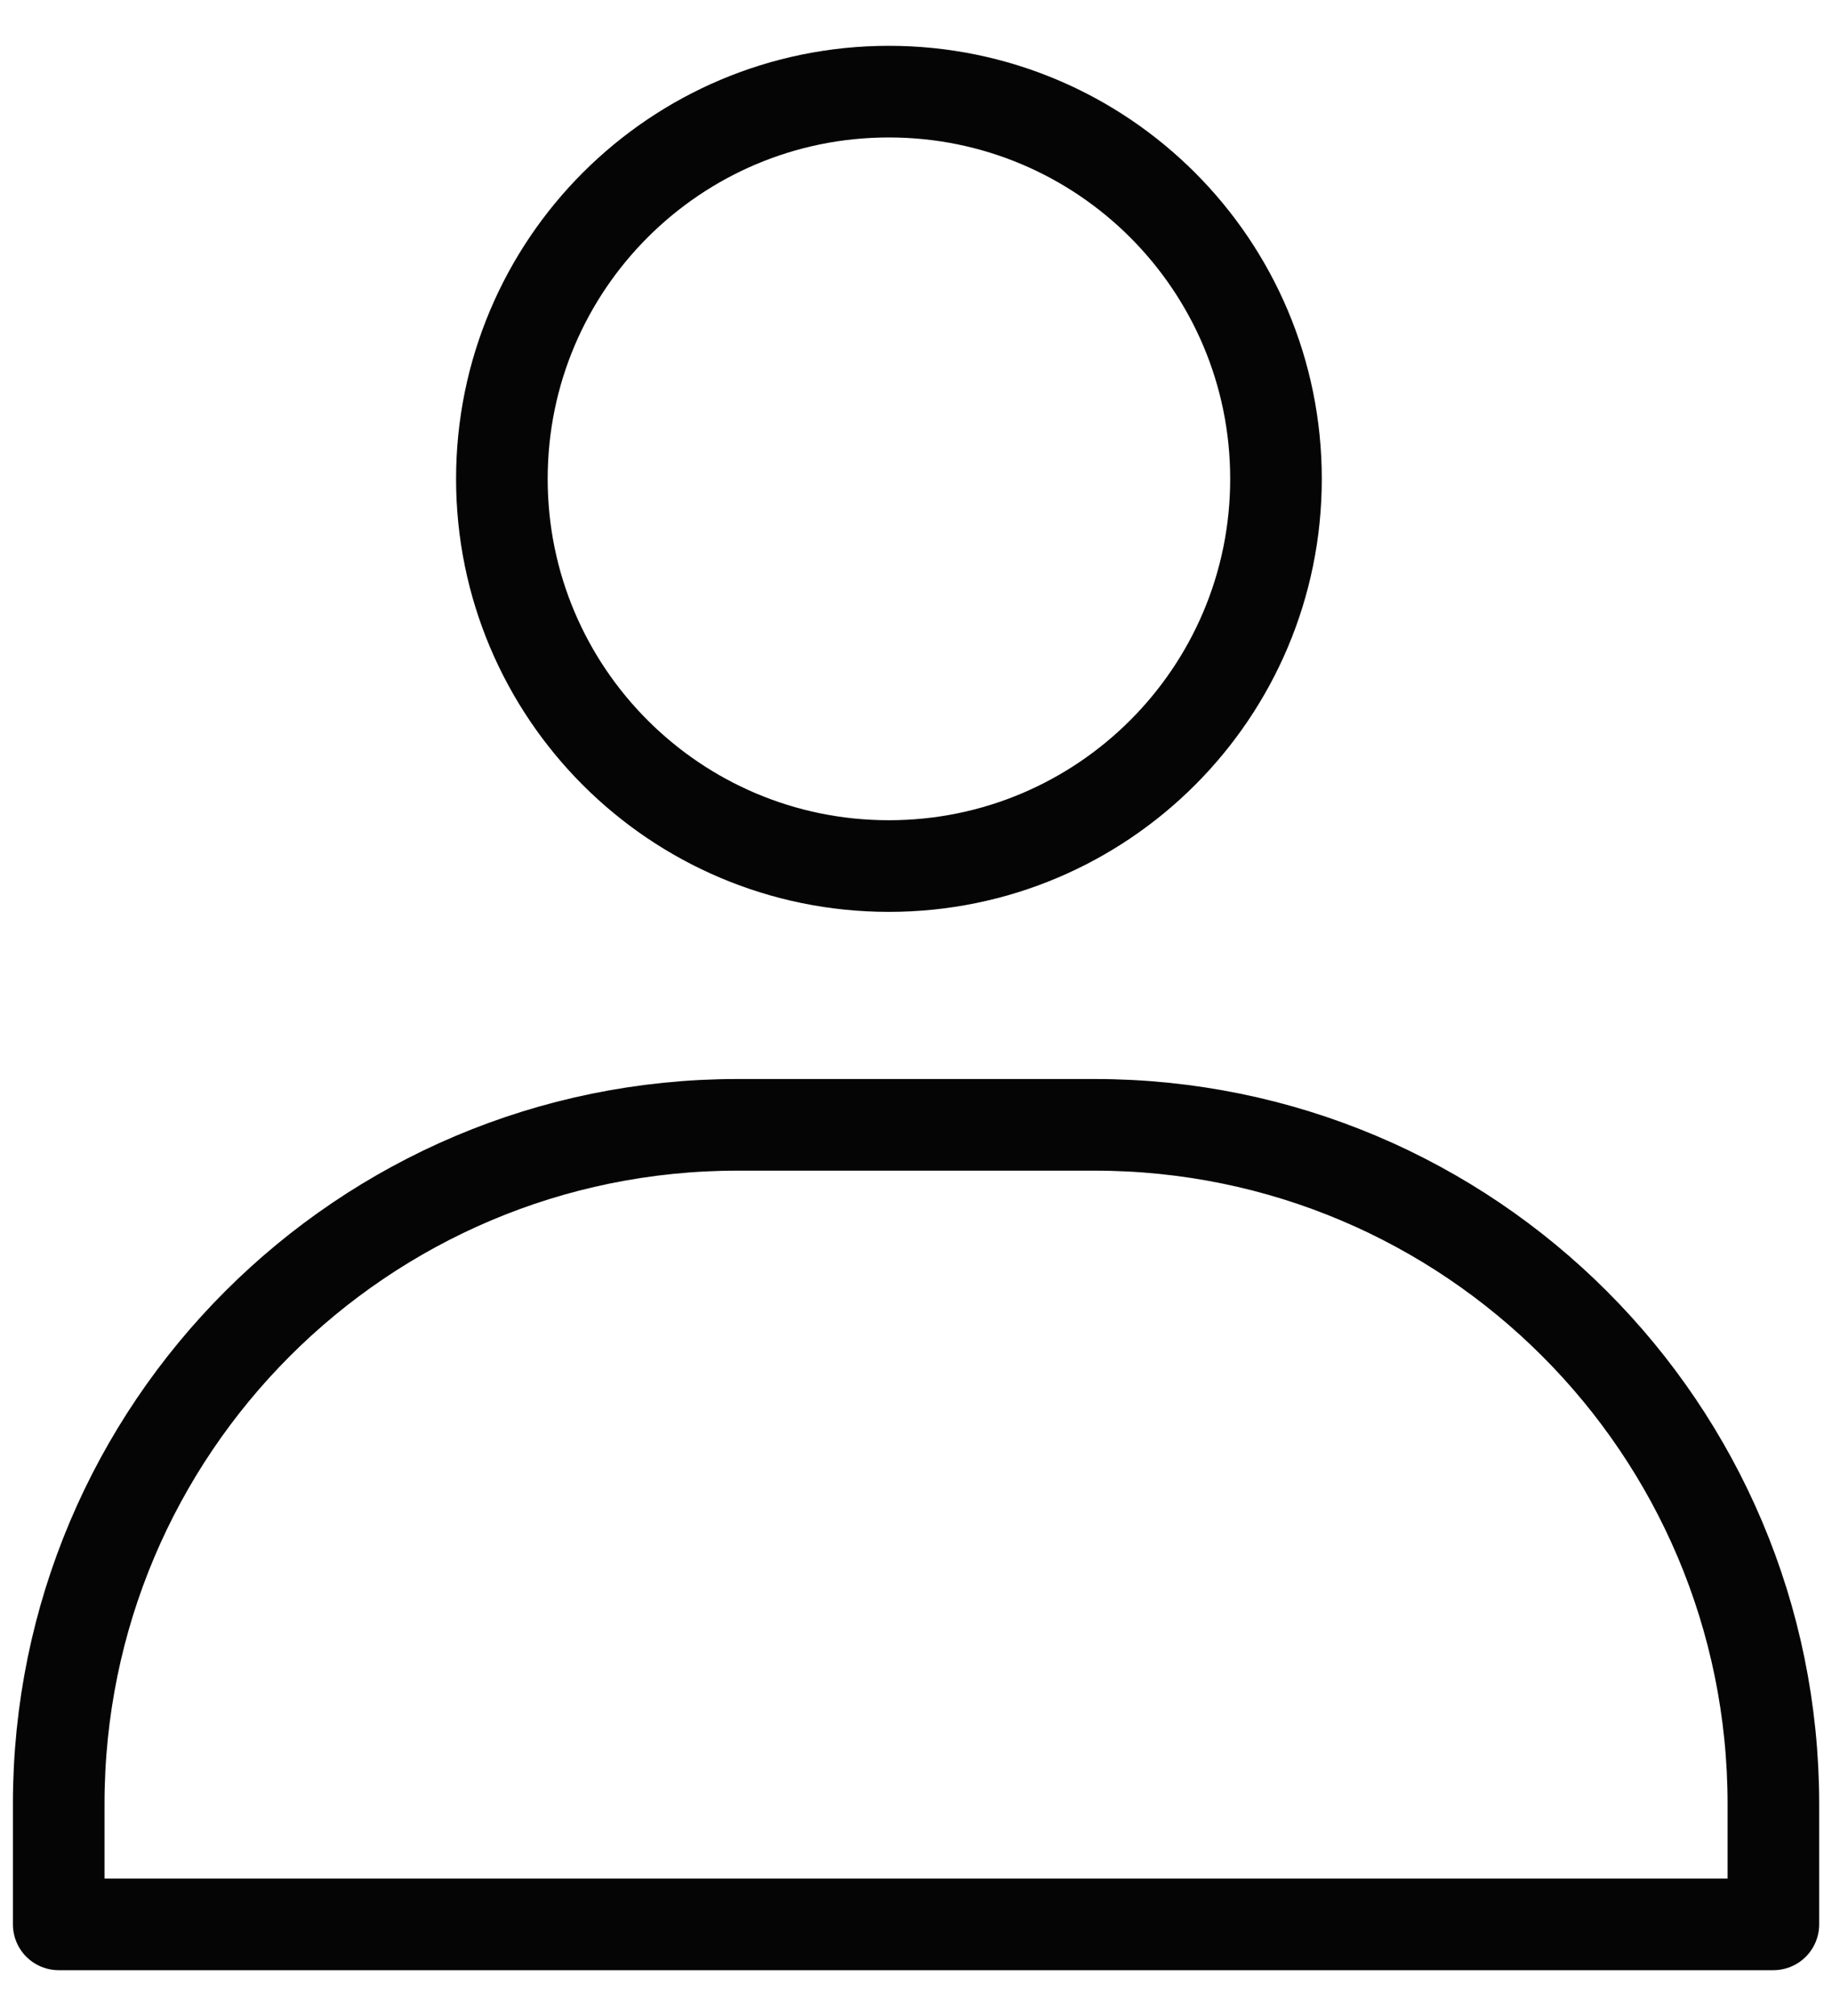<svg width="20" height="22" viewBox="0 0 20 22" fill="none" xmlns="http://www.w3.org/2000/svg">
<path d="M9.704 9.451C12.038 9.451 13.93 7.559 13.93 5.226C13.93 2.892 12.038 1 9.704 1C7.37 1 5.479 2.892 5.479 5.226C5.479 7.559 7.37 9.451 9.704 9.451Z" stroke="#050505" stroke-linecap="round" stroke-linejoin="round"/>
<path d="M8.052 12.275H11.949C16.043 12.275 19.36 15.592 19.36 19.686V21H0.641V19.686C0.641 15.592 3.958 12.275 8.052 12.275Z" stroke="#050505" stroke-linecap="round" stroke-linejoin="round"/>
</svg>
